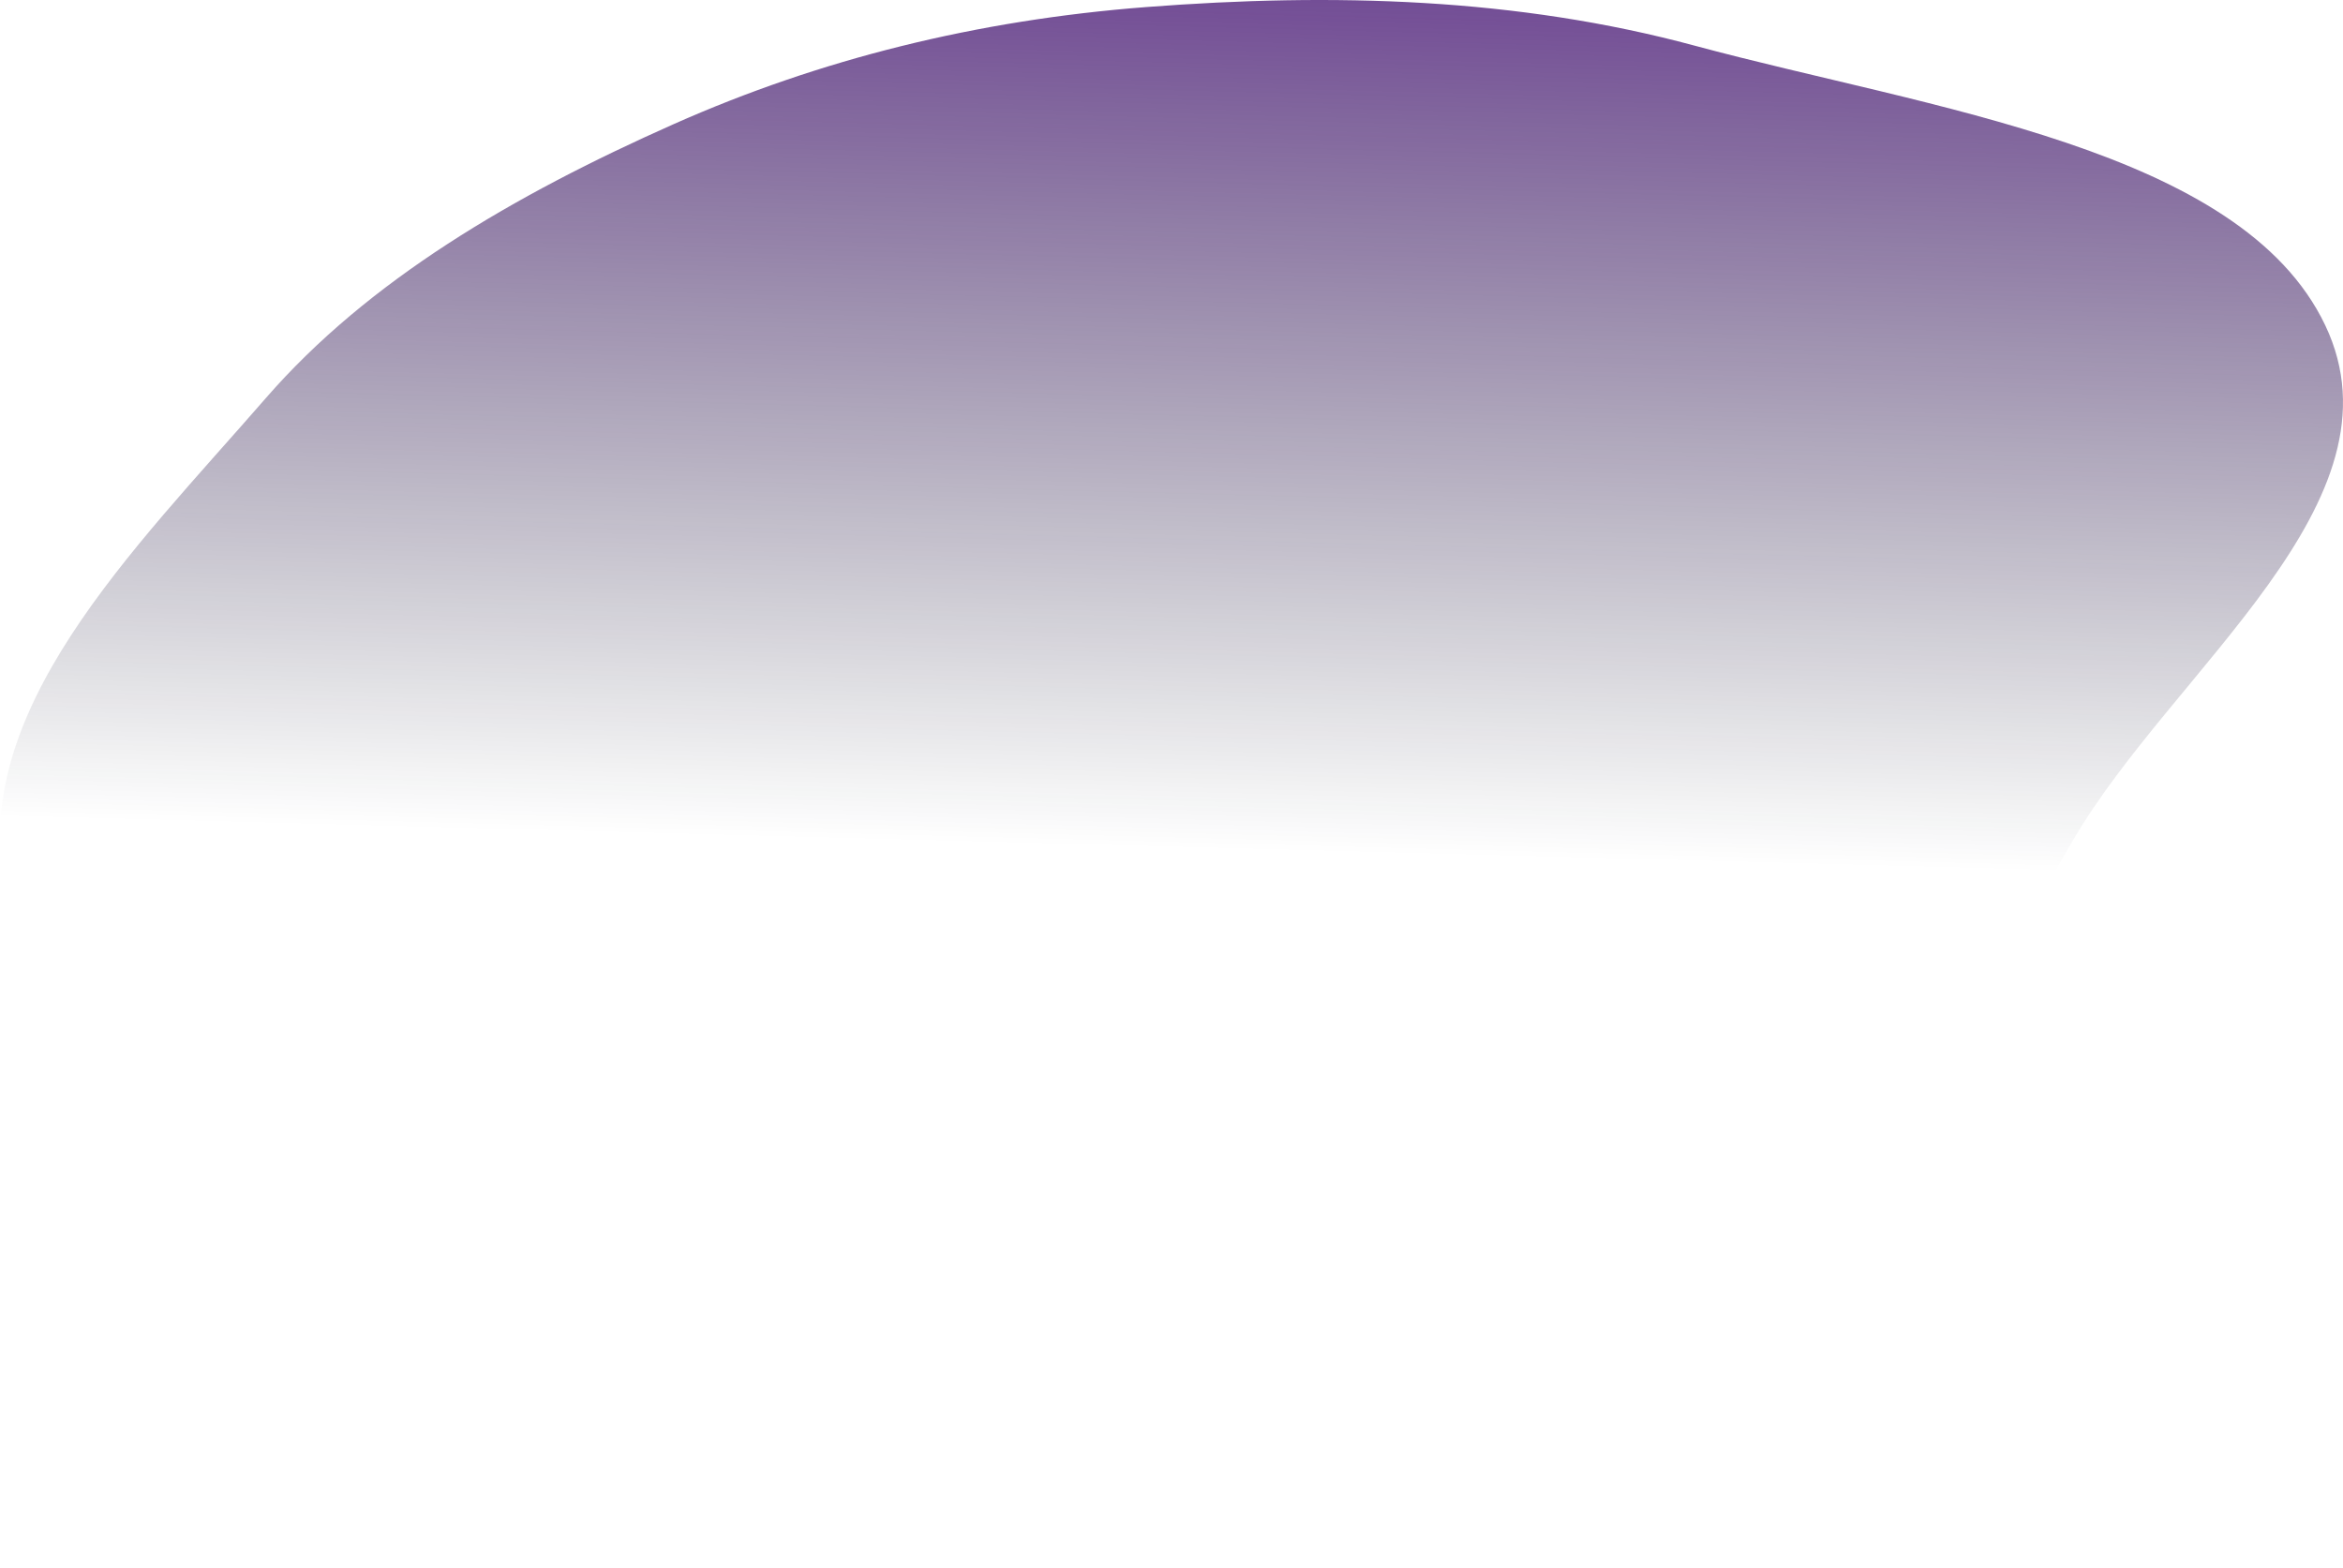 <svg width="1106" height="740" viewBox="0 0 1106 740" fill="none" xmlns="http://www.w3.org/2000/svg">
<path fill-rule="evenodd" clip-rule="evenodd" d="M541.034 3.335C629.408 -3.463 716.27 -1.026 799.888 21.535C911.029 51.52 1057.74 69.897 1097.59 153.495C1137.3 236.771 1026.05 315.494 978.641 396.457C937.137 467.334 909.205 540.985 837.949 596.891C754.596 662.288 661.34 735.406 541.034 739.794C419.334 744.233 318.161 676.038 222.435 619.339C130.328 564.783 22.412 507.98 2.866 421.033C-16.119 336.583 63.13 259.631 125.455 187.949C173.733 132.422 242.035 92.342 317.986 58.602C387.079 27.909 461.207 9.475 541.034 3.335Z" fill="url(#paint0_linear_509_1113)"/>
<defs>
<linearGradient id="paint0_linear_509_1113" x1="400" y1="-155" x2="385.361" y2="396.193" gradientUnits="userSpaceOnUse">
<stop stop-color="#540B8D"/>
<stop offset="1" stop-color="#080E1E" stop-opacity="0"/>
</linearGradient>
</defs>
</svg>
